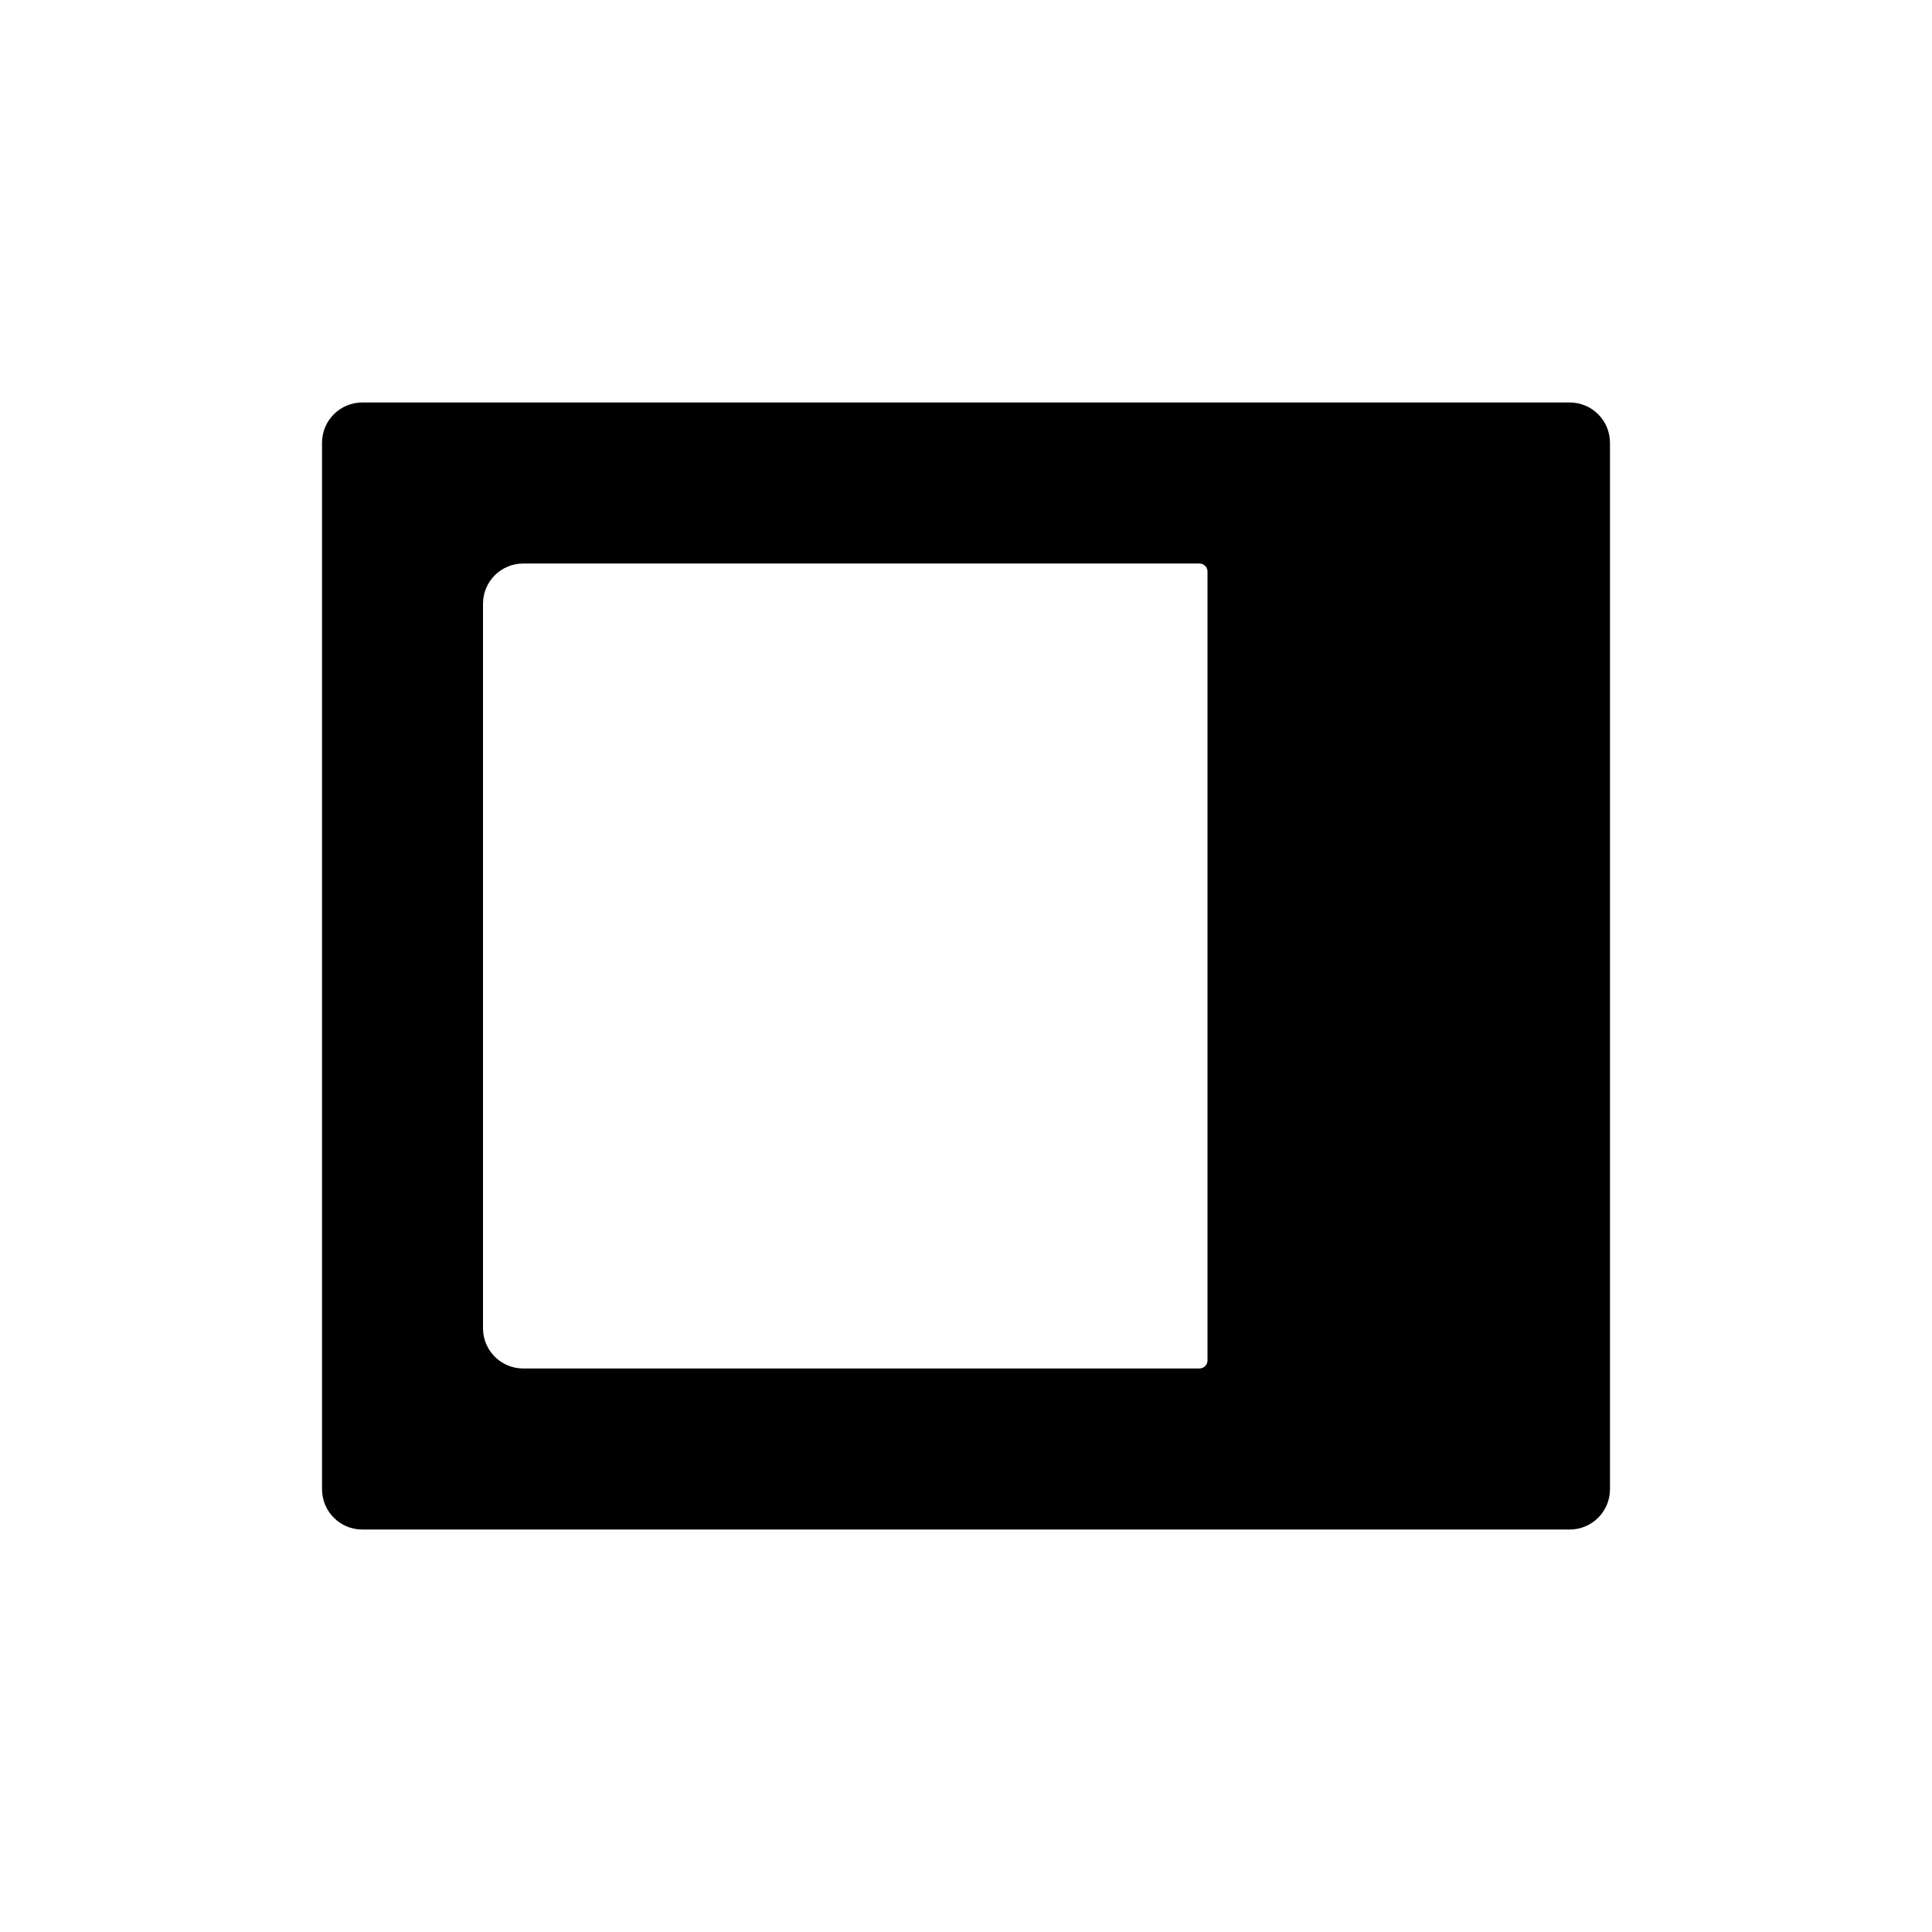 <svg width="28" height="28" viewBox="0 0 28 28" fill="none" xmlns="http://www.w3.org/2000/svg">
<path fill-rule="evenodd" clip-rule="evenodd" d="M4.667 6.417C4.667 6.095 4.928 5.833 5.25 5.833H22.75C23.072 5.833 23.333 6.095 23.333 6.417V21.583C23.333 21.905 23.072 22.167 22.75 22.167H5.25C4.928 22.167 4.667 21.905 4.667 21.583V6.417ZM7 8.75C7 8.428 7.261 8.167 7.583 8.167H17.383C17.448 8.167 17.5 8.219 17.5 8.283V19.717C17.5 19.781 17.448 19.833 17.383 19.833H7.583C7.261 19.833 7 19.572 7 19.25V8.75Z" fill="currentColor"/>
</svg>
